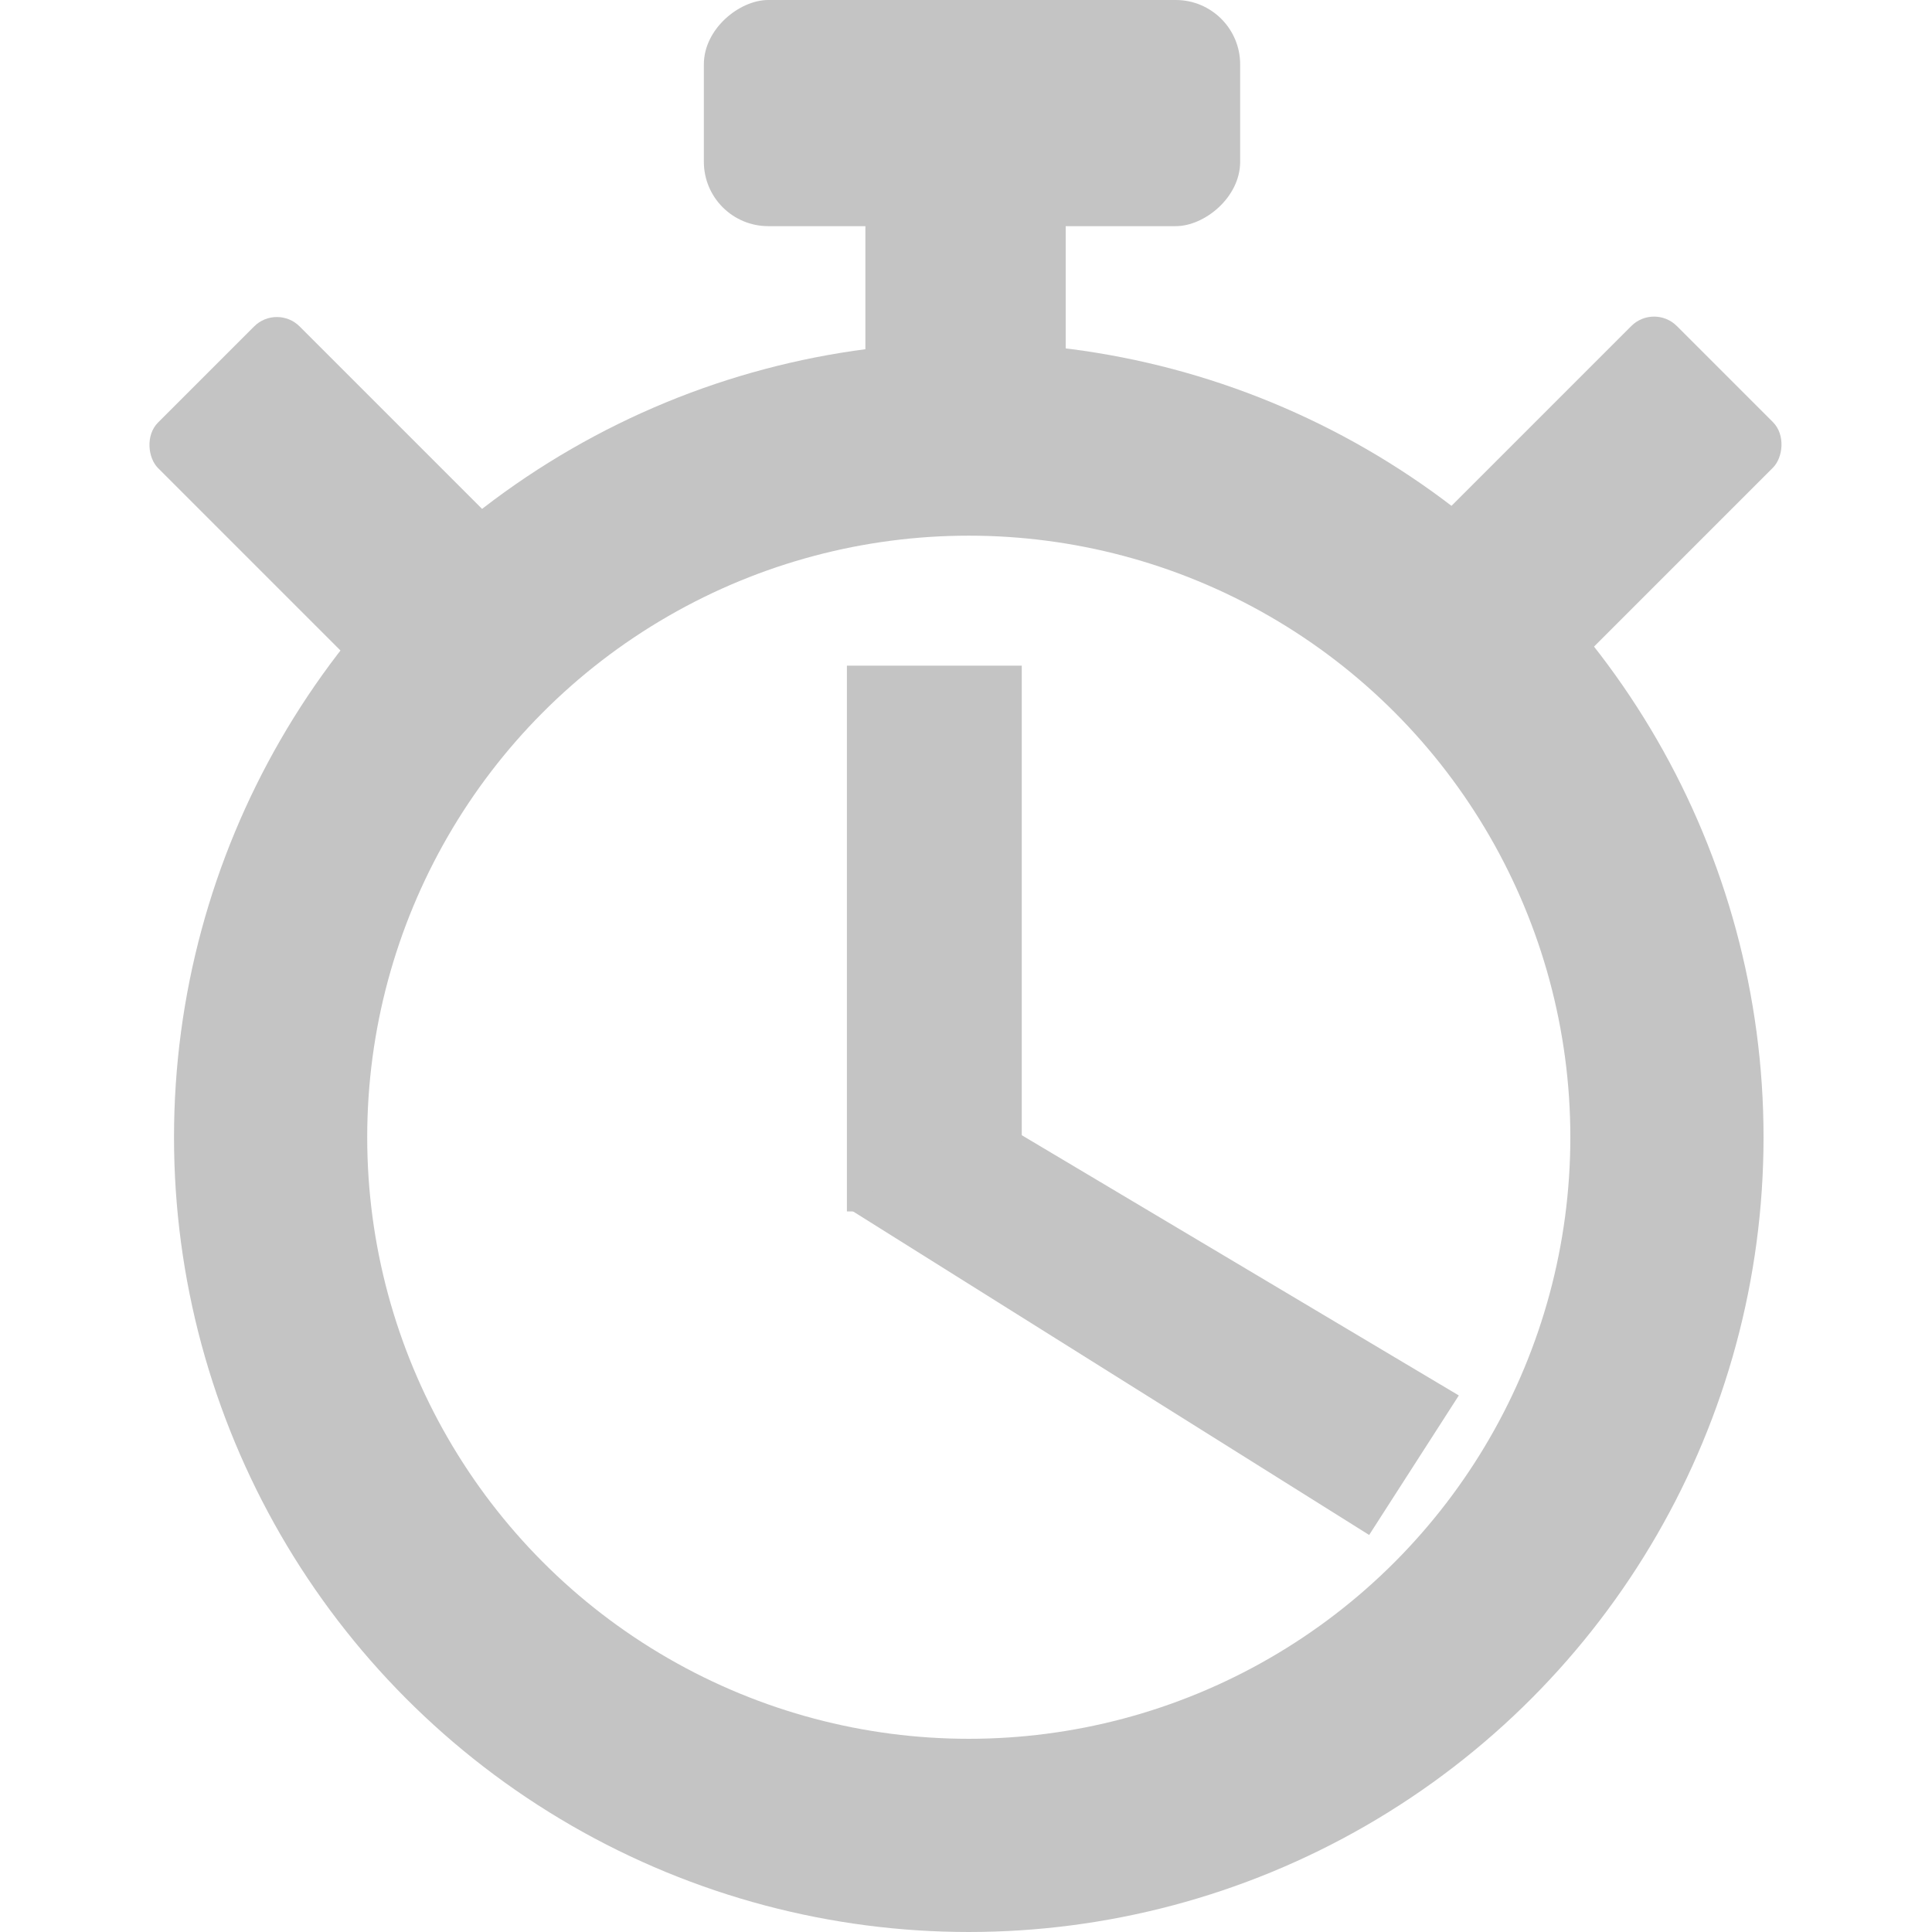 <svg width="300" height="300" viewBox="0 0 300 300" fill="none" xmlns="http://www.w3.org/2000/svg">
<circle cx="150.431" cy="176.589" r="108.411" stroke="#C4C4C4" stroke-width="30"/>
<rect x="131.508" y="103.365" width="27.151" height="84.743" fill="#C4C4C4"/>
<path d="M226.524 216.686L212.601 238.349L131.803 187.695L152.655 172.7L226.524 216.686Z" fill="#C4C4C4"/>
<rect x="134.378" y="24.08" width="31.104" height="41.137" fill="#C4C4C4"/>
<rect width="31.104" height="50.167" rx="5" transform="matrix(-0.707 0.707 0.707 0.707 42.994 47.157)" fill="#C4C4C4"/>
<rect x="256.843" y="47.091" width="31.104" height="50.167" rx="5" transform="rotate(45 256.843 47.091)" fill="#C4C4C4"/>
<rect x="192.572" width="35.117" height="83.278" rx="10" transform="rotate(90 192.572 0)" fill="#C4C4C4"/>
</svg>
